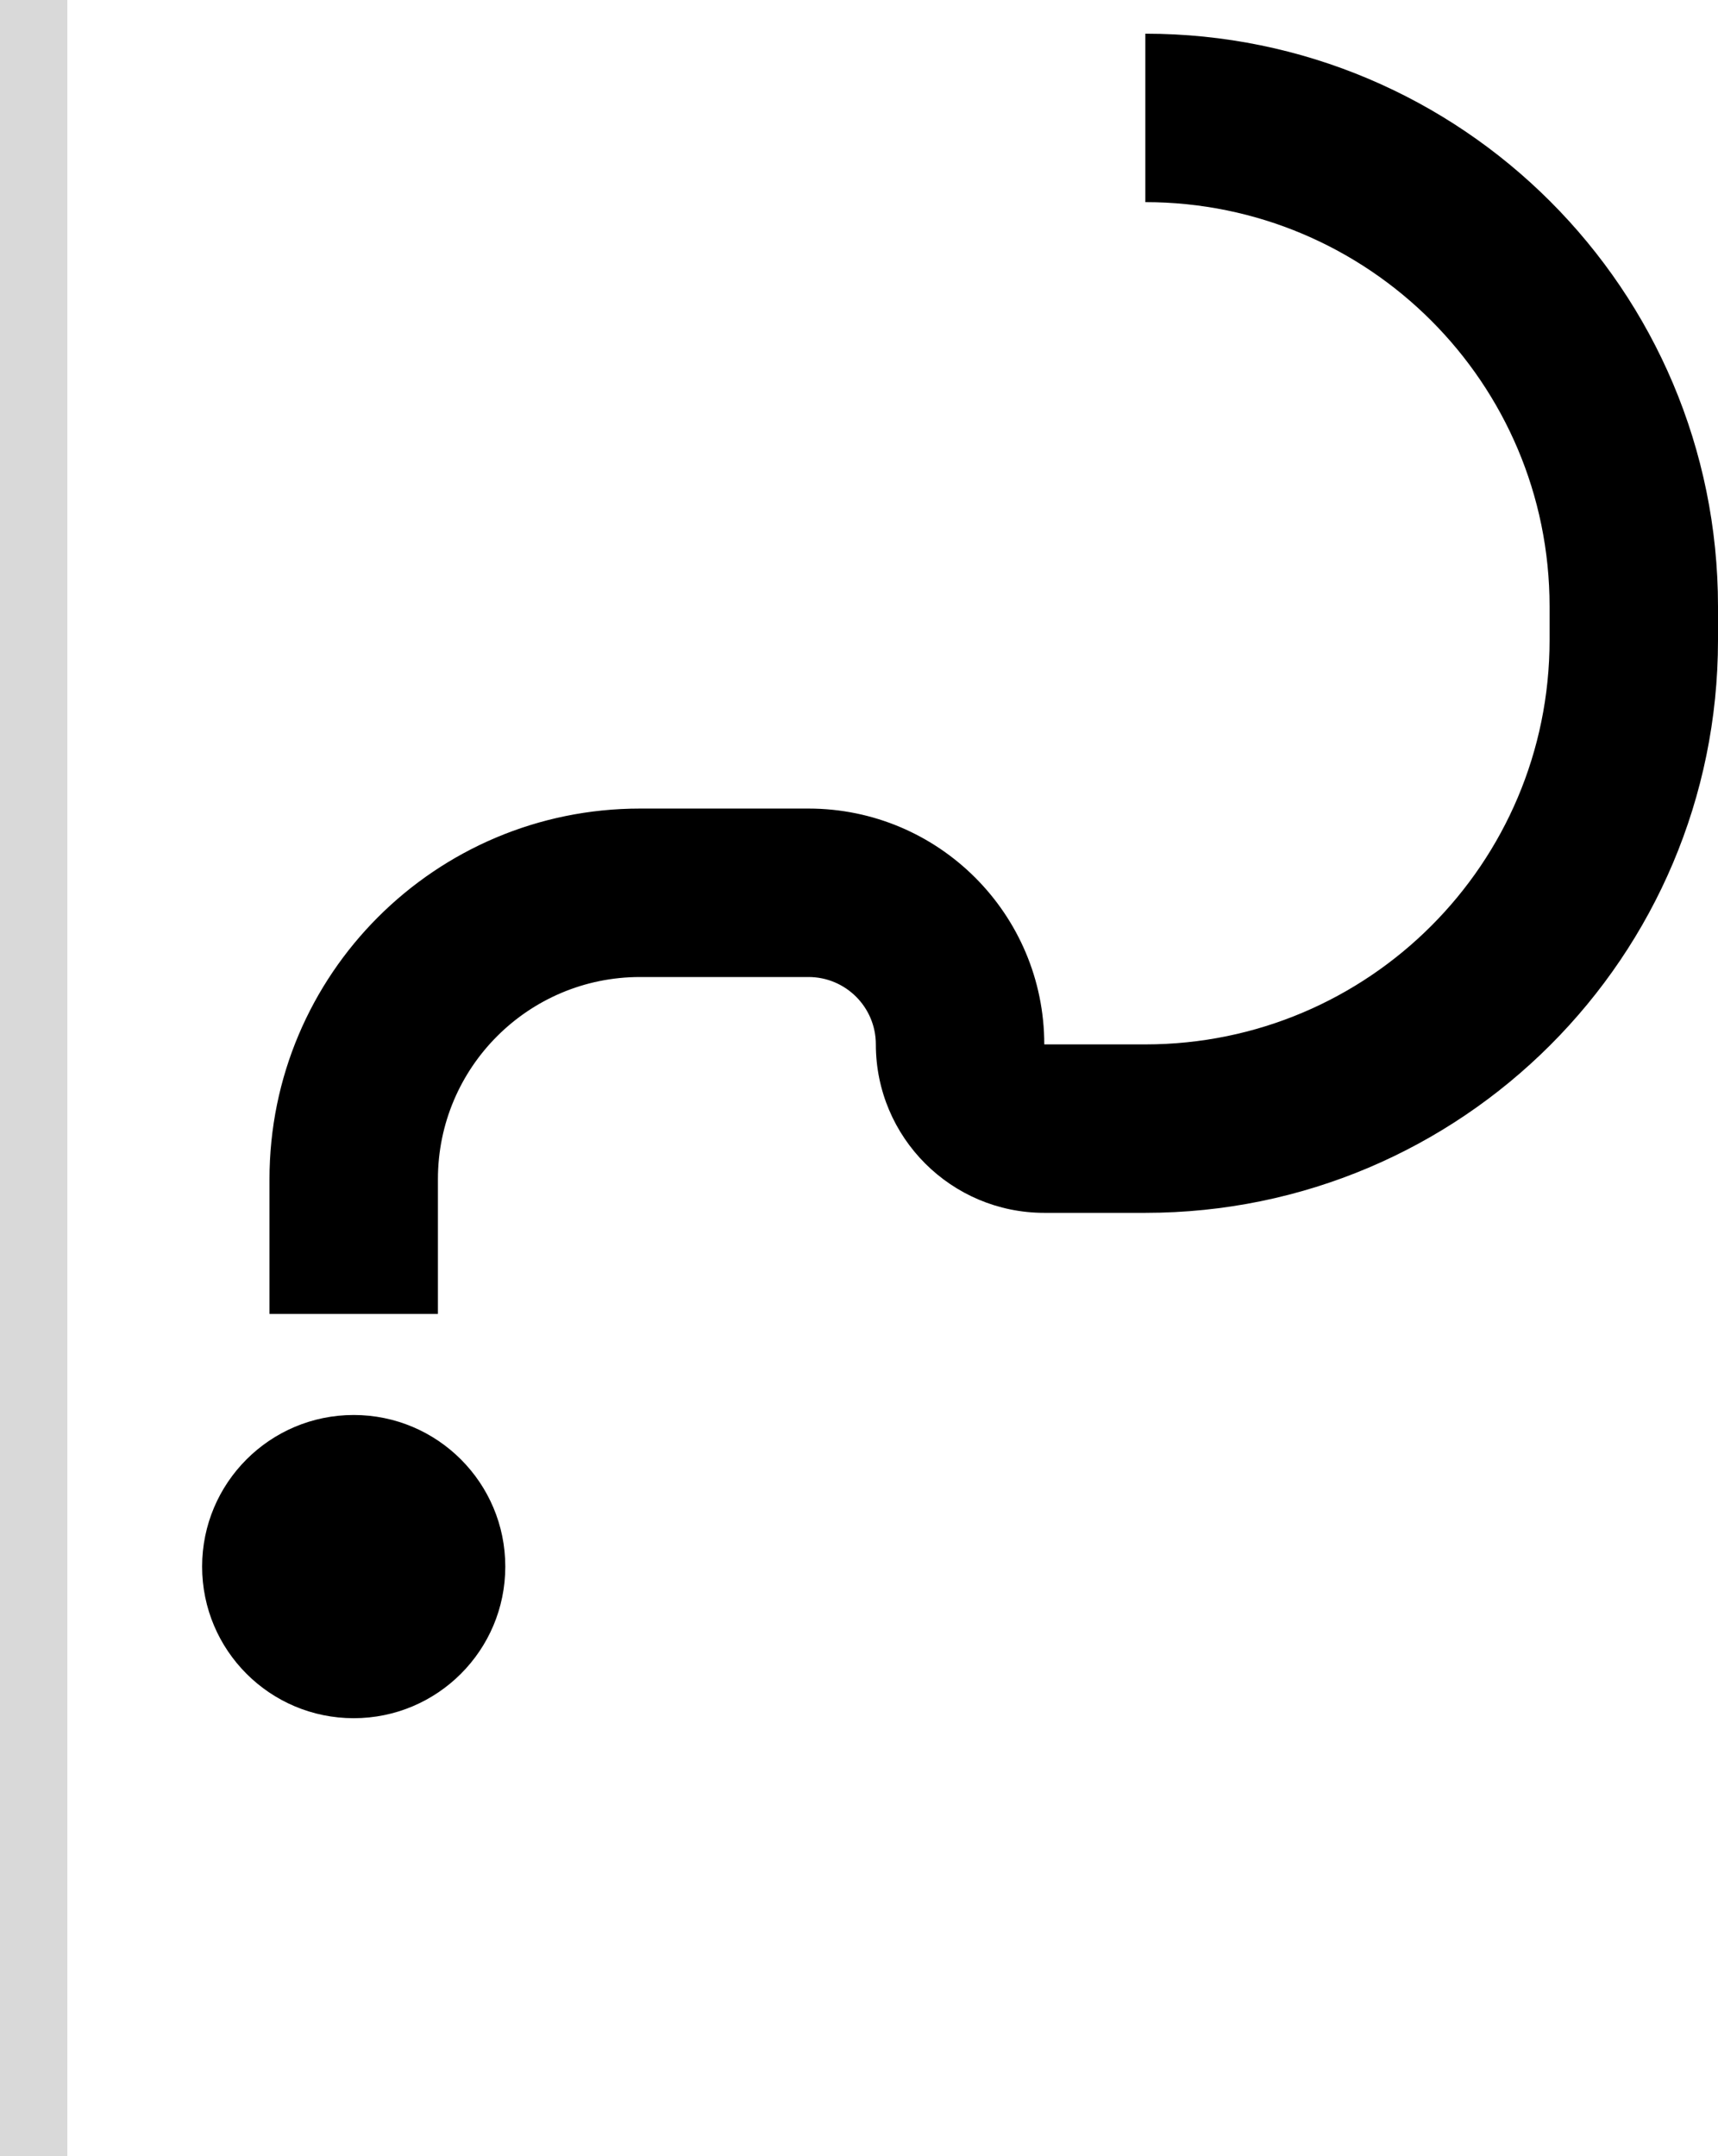 <svg width="51" height="64" viewBox="0 0 51 64" fill="none" xmlns="http://www.w3.org/2000/svg">
<path d="M10.5 42C12.985 42 15 44.015 15 46.5C15 48.985 12.985 51 10.5 51C8.015 51 6 48.985 6 46.5C6 44.015 8.015 42 10.5 42Z" fill="black"/>
<path d="M34 1C43.389 1 51 8.611 51 18V19C51 28.389 43.389 36 34 36H31C28.239 36 26 33.761 26 31C26 29.895 25.105 29 24 29H19C15.686 29 13 31.686 13 35V39H8V35C8 28.925 12.925 24 19 24H24C27.866 24 31 27.134 31 31H34C40.627 31 46 25.627 46 19V18C46 11.373 40.627 6 34 6V1Z" fill="black"/>
<rect width="2" height="64" fill="#D9D9D9"/>
</svg>
